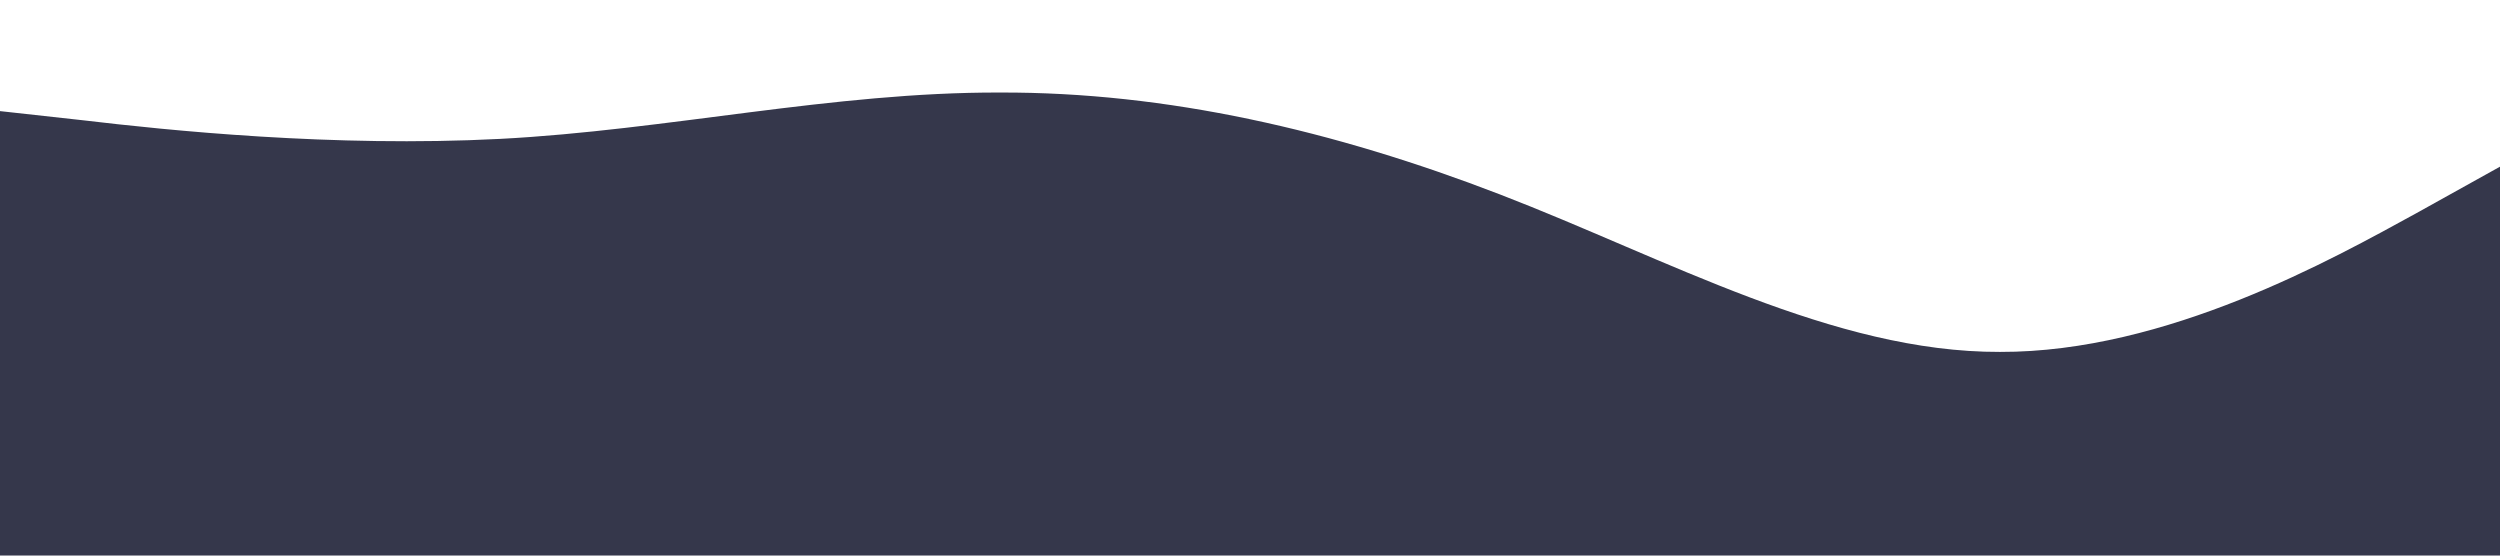 <?xml version="1.0" standalone="no"?><svg xmlns="http://www.w3.org/2000/svg" viewBox="0 0 1440 320"><path fill="#35374B" fill-opacity="1" d="M0,64L48,69.3C96,75,192,85,288,80C384,75,480,53,576,53.3C672,53,768,75,864,112C960,149,1056,203,1152,202.7C1248,203,1344,149,1392,122.7L1440,96L1440,320L1392,320C1344,320,1248,320,1152,320C1056,320,960,320,864,320C768,320,672,320,576,320C480,320,384,320,288,320C192,320,96,320,48,320L0,320Z"></path></svg>